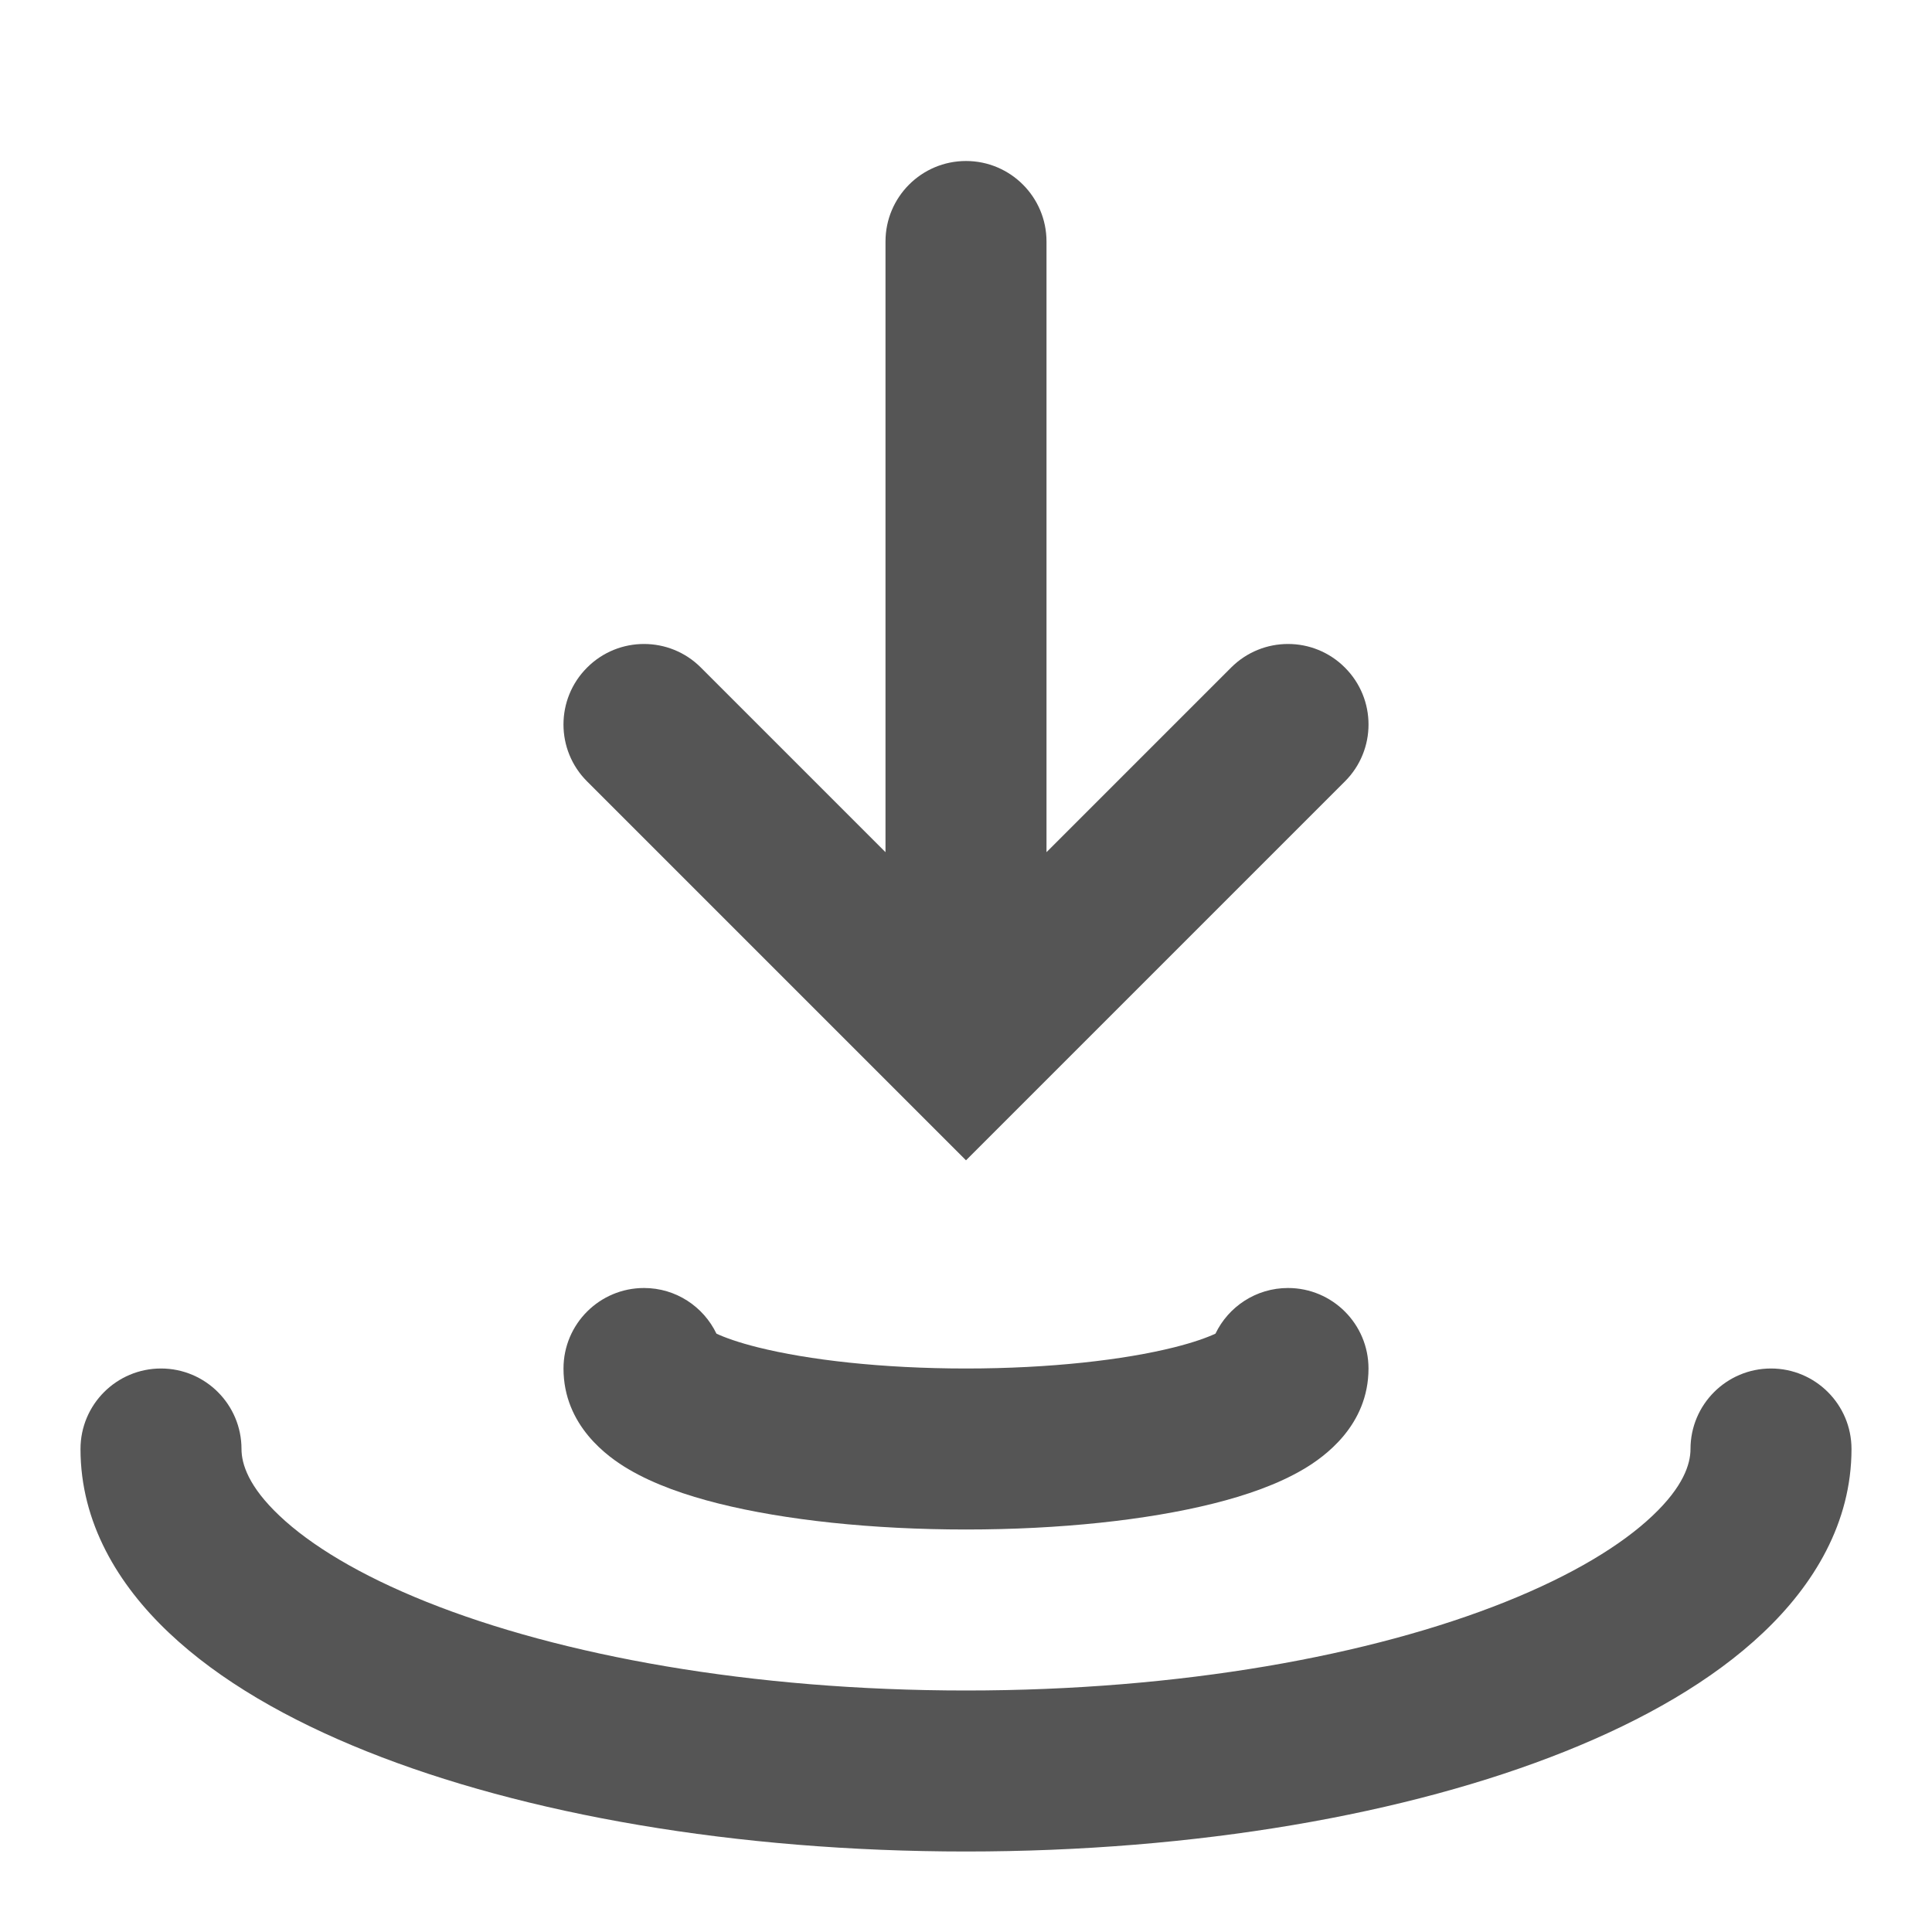 <svg width="24" height="24" viewBox="0 0 24 24" fill="none" xmlns="http://www.w3.org/2000/svg">
<path d="M22 17C22.552 17 23 17.448 23 18C23 18.916 22.532 19.687 21.901 20.283C21.273 20.878 20.417 21.367 19.442 21.757C17.488 22.539 14.856 23 12 23C9.144 23 6.512 22.539 4.558 21.757C3.583 21.367 2.727 20.878 2.099 20.283C1.468 19.687 1 18.916 1 18C1 17.448 1.448 17 2 17C2.552 17 3 17.448 3 18C3 18.189 3.091 18.47 3.473 18.83C3.856 19.193 4.466 19.566 5.301 19.9C6.965 20.566 9.334 21 12 21C14.666 21 17.035 20.566 18.699 19.9C19.534 19.566 20.144 19.193 20.527 18.83C20.909 18.47 21 18.189 21 18C21 17.448 21.448 17 22 17Z" fill="#555555"/>
<path d="M16 16C16.552 16 17 16.448 17 17C17 17.71 16.448 18.1 16.194 18.25C15.873 18.44 15.476 18.577 15.071 18.678C14.247 18.884 13.162 19 12 19C10.838 19 9.753 18.884 8.929 18.678C8.525 18.577 8.127 18.44 7.806 18.25C7.551 18.1 7 17.71 7 17C7 16.448 7.448 16 8 16C8.397 16 8.739 16.232 8.9 16.567C9.003 16.615 9.17 16.676 9.414 16.737C10.038 16.893 10.953 17 12 17C13.047 17 13.962 16.893 14.586 16.737C14.829 16.676 14.996 16.615 15.099 16.567C15.26 16.232 15.603 16 16 16Z" fill="#555555"/>
<path d="M12 2C12.552 2 13 2.448 13 3V10.586L15.293 8.293C15.684 7.902 16.317 7.902 16.707 8.293C17.098 8.683 17.098 9.317 16.707 9.707L12 14.414L7.293 9.707C6.902 9.317 6.902 8.683 7.293 8.293C7.683 7.902 8.317 7.902 8.707 8.293L11 10.586V3C11 2.448 11.448 2 12 2Z" fill="#555555"/>
</svg>
